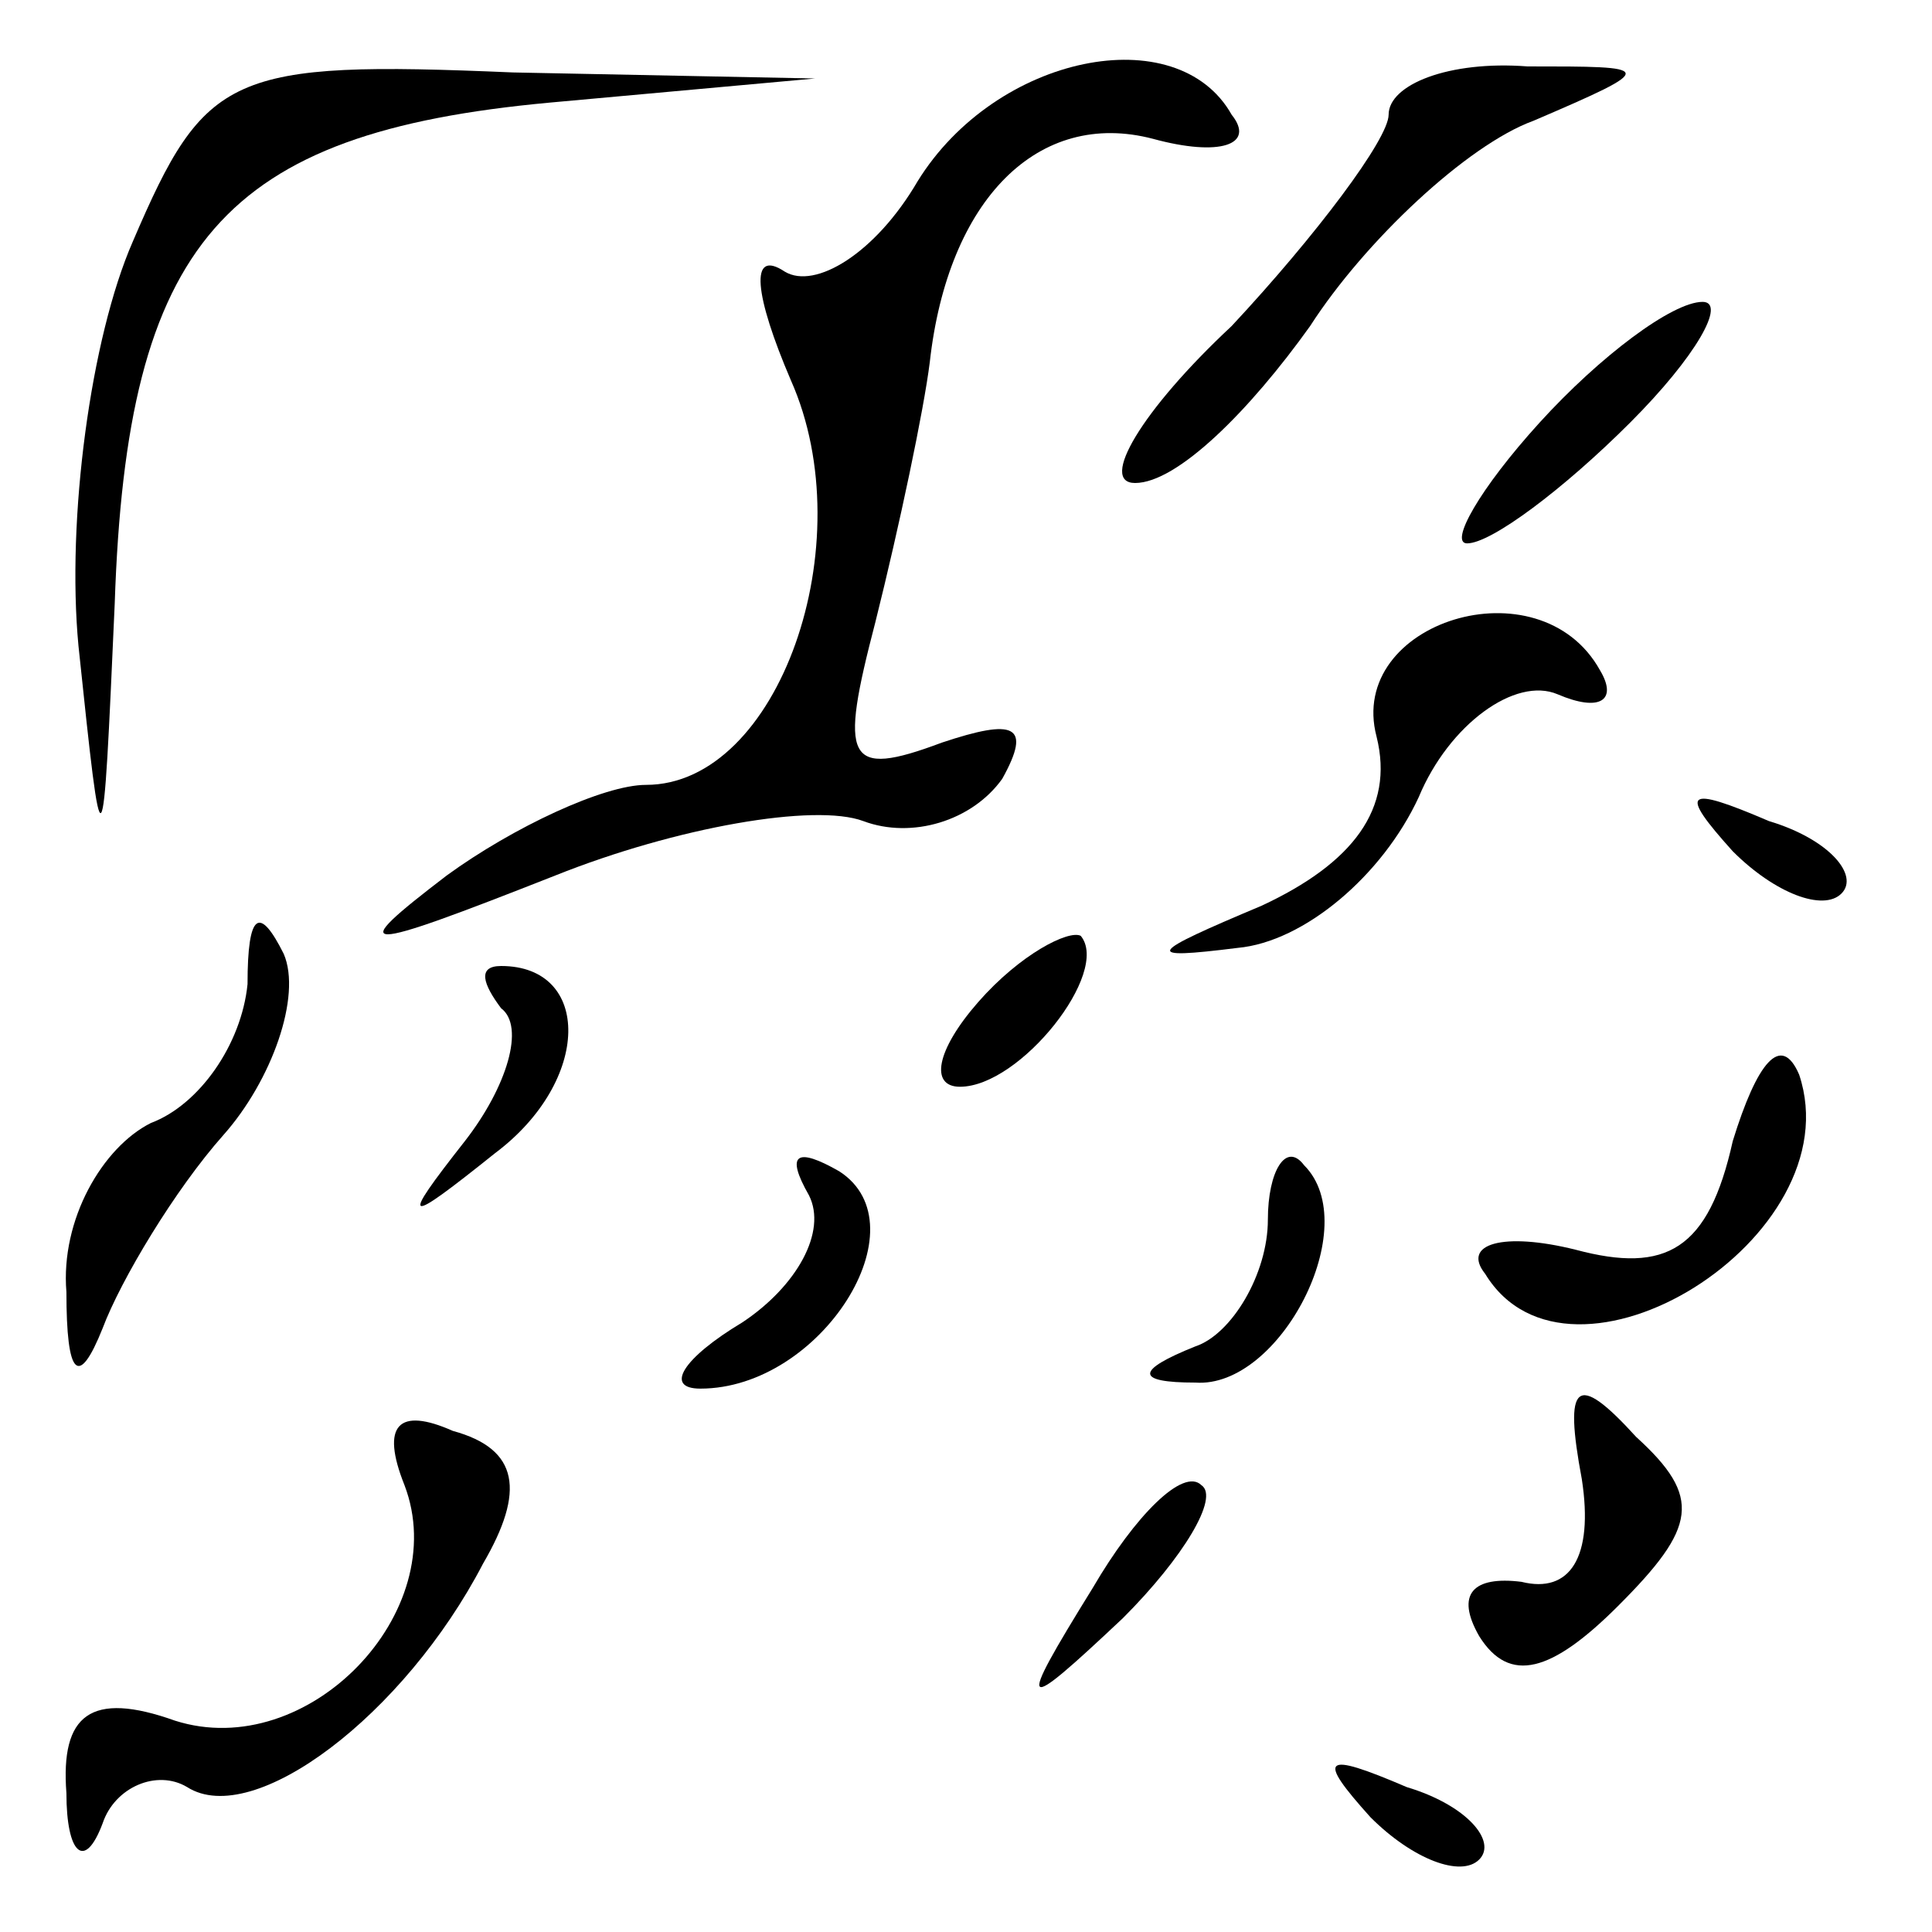 <?xml version="1.0" standalone="no"?>
<!DOCTYPE svg PUBLIC "-//W3C//DTD SVG 20010904//EN"
 "http://www.w3.org/TR/2001/REC-SVG-20010904/DTD/svg10.dtd">
<svg version="1.0" xmlns="http://www.w3.org/2000/svg"
 width="32pt" height="32pt" viewBox="0 0 32 32"
 preserveAspectRatio="xMidYMid meet">
<g transform="translate(0,32) scale(0.1,-0.1)"
fill="#000000" stroke="none">
<path fill="#000000" stroke="none" d="M22 280 c-7 -16 -11 -46 -9 -67 4 -38
4 -38 6 7 2 60 18 78 72 83 l44 4 -50 1 c-47 2 -51 0 -63 -28z"/>
<path fill="#000000" stroke="none" d="M152 290 c-7 -12 -17 -18 -22 -15 -6 4
-5 -4 1 -18 12 -27 -2 -67 -24 -67 -7 0 -22 -7 -33 -15 -17 -13 -15 -13 18 0
20 8 43 12 51 9 8 -3 18 0 23 7 5 9 2 10 -10 6 -16 -6 -17 -3 -11 20 4 16 8
35 9 43 3 27 18 42 37 37 11 -3 17 -1 13 4 -9 16 -39 10 -52 -11z"/>
<path fill="#000000" stroke="none" d="M230 301 c0 -4 -12 -20 -26 -35 -15
-14 -22 -26 -16 -26 7 0 19 12 29 26 9 14 26 30 37 34 21 9 20 9 -1 9 -13 1
-23 -3 -23 -8z"/>
<path fill="#000000" stroke="none" d="M255 250 c-10 -11 -15 -20 -12 -20 4 0
16 9 27 20 11 11 16 20 12 20 -5 0 -17 -9 -27 -20z"/>
<path fill="#000000" stroke="none" d="M228 198 c3 -12 -4 -21 -19 -28 -19 -8
-20 -9 -4 -7 11 1 24 12 30 25 5 12 16 20 23 17 7 -3 10 -1 7 4 -10 18 -42 8
-37 -11z"/>
<path fill="#000000" stroke="none" d="M287 179 c7 -7 15 -10 18 -7 3 3 -2 9
-12 12 -14 6 -15 5 -6 -5z"/>
<path fill="#000000" stroke="none" d="M41 157 c-1 -10 -8 -20 -16 -23 -8 -4
-15 -16 -14 -28 0 -14 2 -16 6 -6 3 8 12 23 20 32 8 9 13 23 10 30 -4 8 -6 7
-6 -5z"/>
<path fill="#000000" stroke="none" d="M162 154 c-7 -8 -8 -14 -3 -14 10 0 25
19 20 25 -2 1 -10 -3 -17 -11z"/>
<path fill="#000000" stroke="none" d="M83 153 c4 -3 1 -13 -6 -22 -11 -14
-10 -14 5 -2 16 12 16 31 1 31 -4 0 -3 -3 0 -7z"/>
<path fill="#000000" stroke="none" d="M287 131 c-4 -18 -11 -22 -26 -18 -12
3 -19 1 -15 -4 14 -23 61 6 52 33 -3 7 -7 2 -11 -11z"/>
<path fill="#000000" stroke="none" d="M134 122 c3 -6 -2 -15 -11 -21 -10 -6
-13 -11 -7 -11 20 0 37 27 23 36 -7 4 -9 3 -5 -4z"/>
<path fill="#000000" stroke="none" d="M210 118 c0 -9 -6 -19 -12 -21 -10 -4
-10 -6 0 -6 14 -1 28 26 18 36 -3 4 -6 -1 -6 -9z"/>
<path fill="#000000" stroke="none" d="M67 74 c8 -21 -16 -46 -38 -39 -14 5
-19 1 -18 -12 0 -10 3 -13 6 -5 2 6 9 9 14 6 11 -7 36 12 49 37 7 12 6 19 -5
22 -9 4 -12 1 -8 -9z"/>
<path fill="#000000" stroke="none" d="M262 75 c2 -13 -2 -19 -10 -17 -8 1
-11 -2 -7 -9 5 -8 12 -6 23 5 13 13 14 18 3 28 -10 11 -12 9 -9 -7z"/>
<path fill="#000000" stroke="none" d="M181 57 c-13 -21 -12 -21 5 -5 10 10
16 20 13 22 -3 3 -11 -5 -18 -17z"/>
<path fill="#000000" stroke="none" d="M227 19 c7 -7 15 -10 18 -7 3 3 -2 9
-12 12 -14 6 -15 5 -6 -5z"/>
</g>
</svg>
